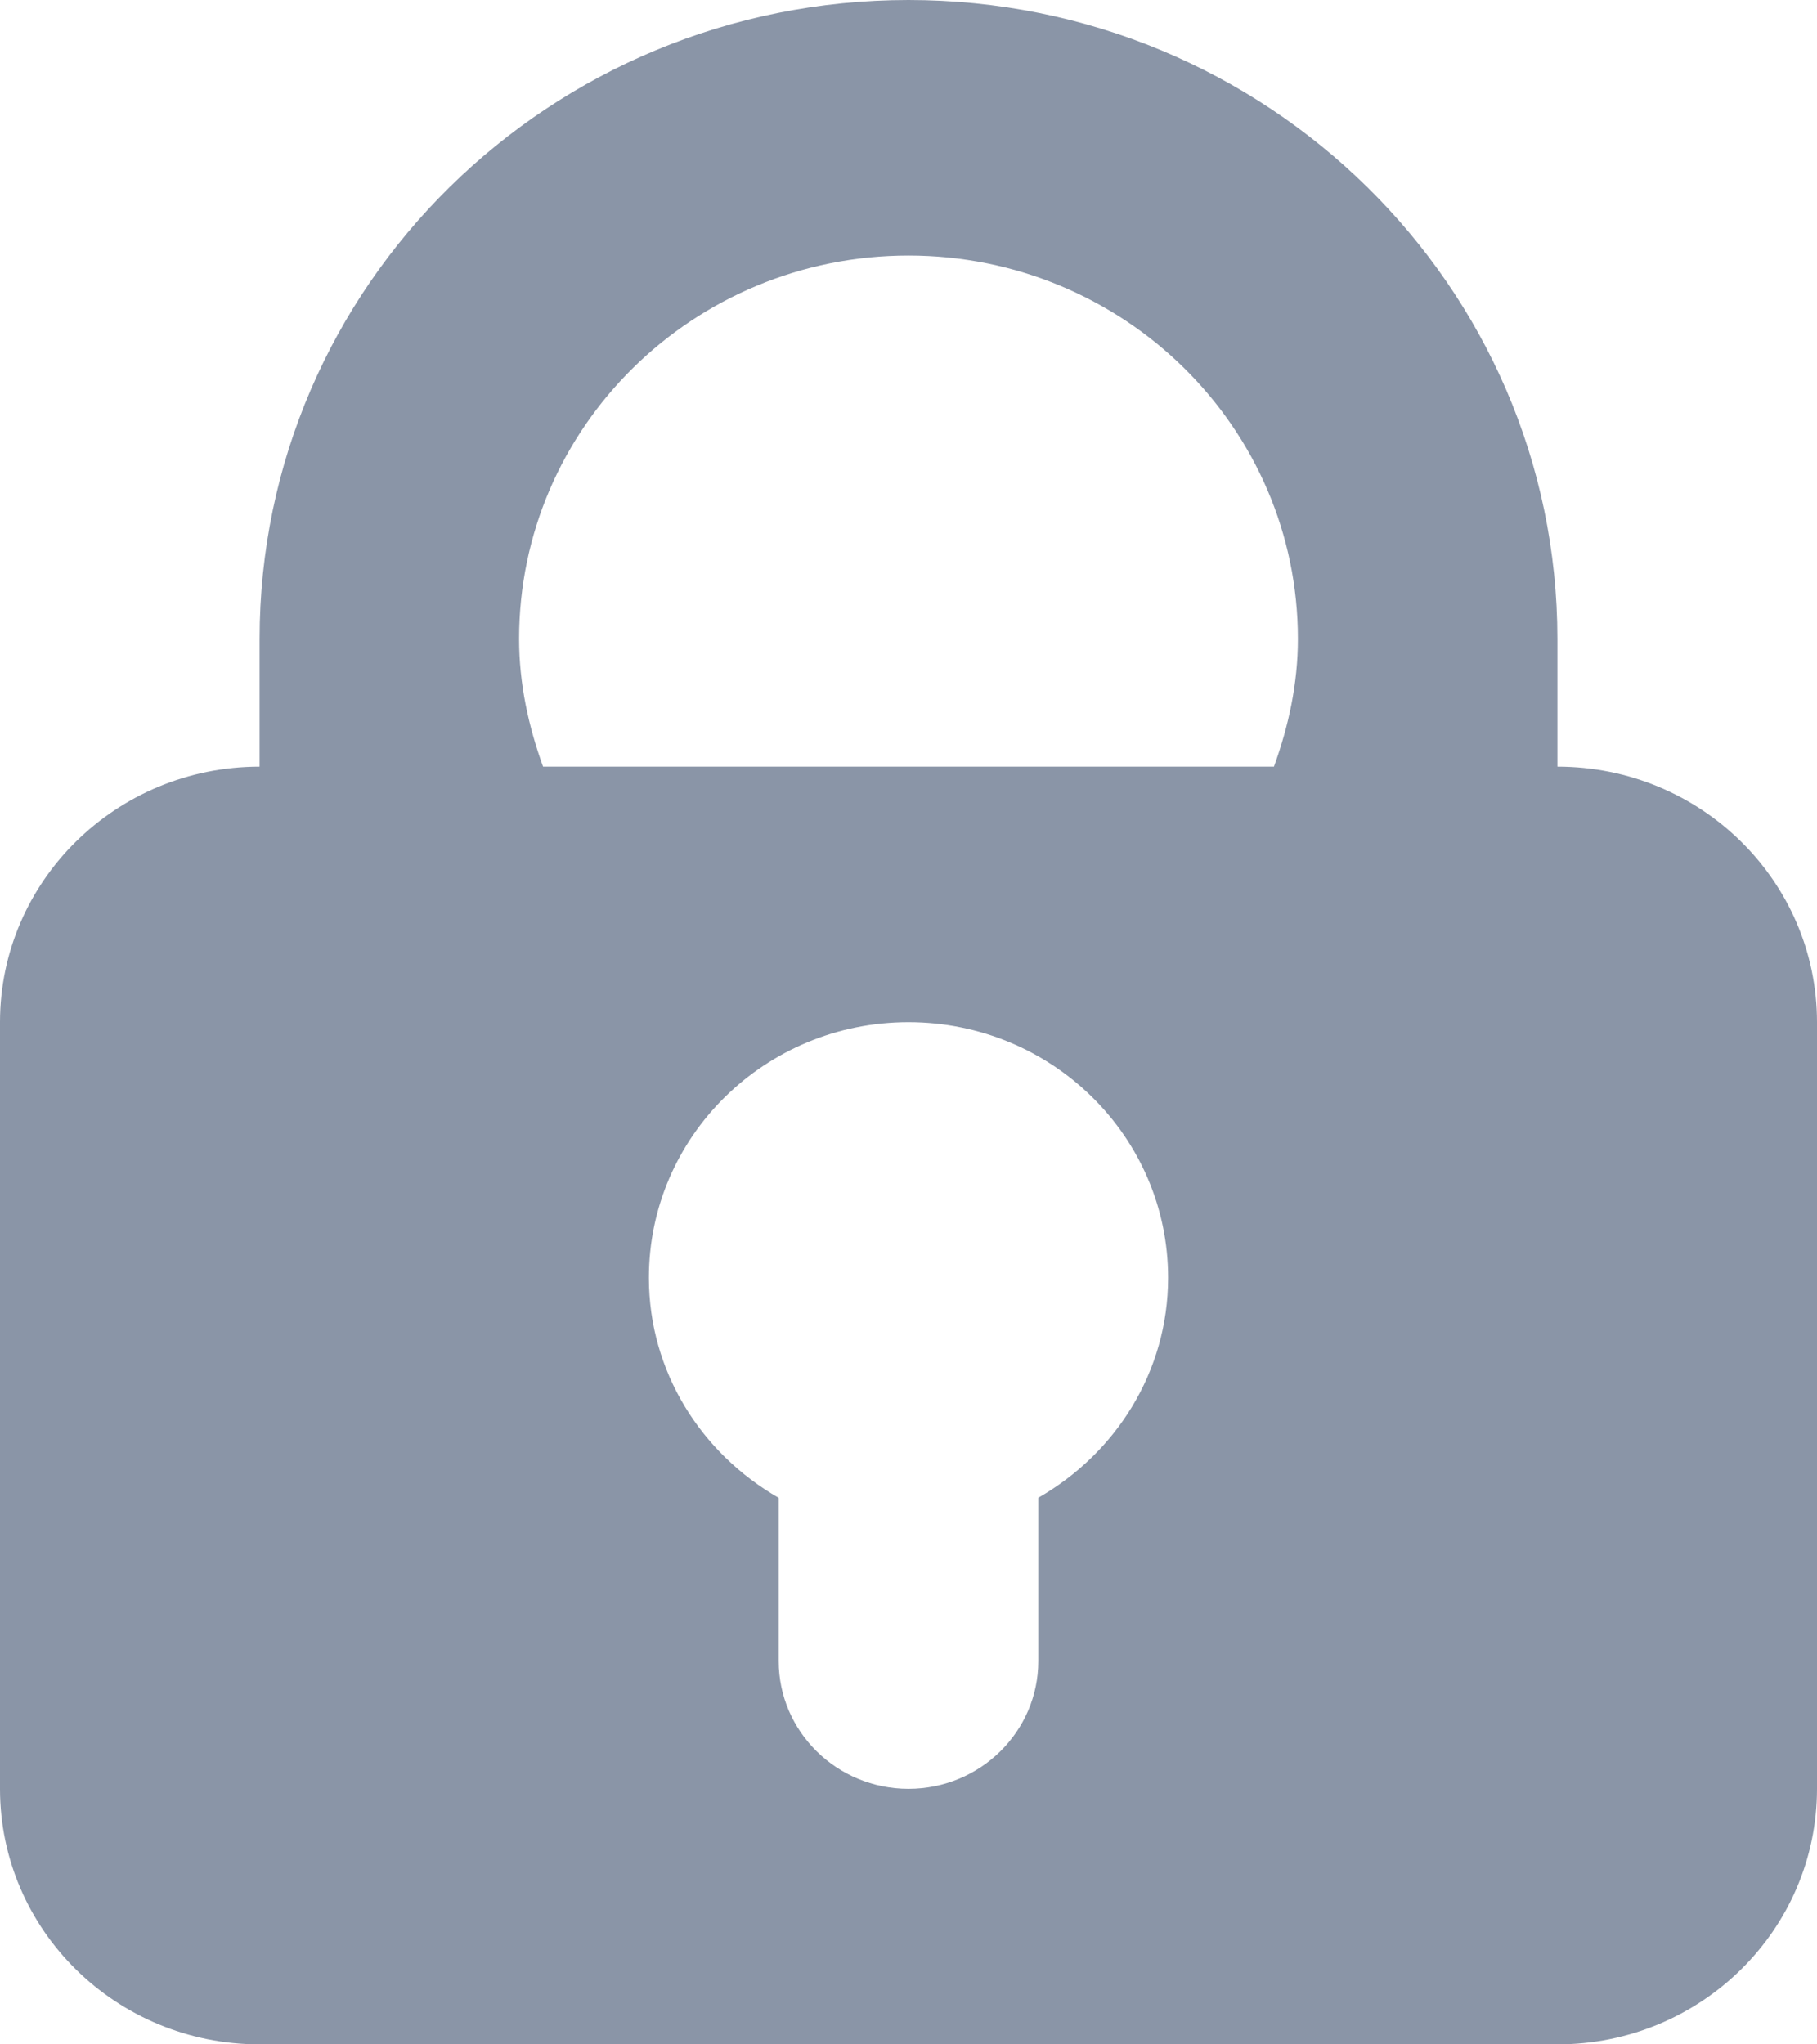 <svg width="16" height="18" viewBox="0 0 16 18" fill="none" xmlns="http://www.w3.org/2000/svg">
<path d="M4.571 5.625C4.571 3.761 6.106 2.25 8 2.25C9.894 2.25 11.429 3.761 11.429 5.625C11.429 6.022 11.346 6.397 11.218 6.75H13.714V5.625C13.714 2.519 11.155 0 8 0C4.843 0 2.286 2.518 2.286 5.625V6.75C2.286 6.75 3.325 6.75 4.782 6.75C4.654 6.396 4.571 6.021 4.571 5.625ZM13.714 6.75H2.286C1.023 6.75 0 7.758 0 9V15.75C0 16.993 1.023 18 2.286 18H13.714C14.977 18 16 16.992 16 15.75V9C16 7.758 14.977 6.75 13.714 6.75ZM9.143 13.187V14.625C9.143 15.246 8.631 15.75 8 15.75C7.369 15.75 6.857 15.246 6.857 14.625V13.188C6.177 12.798 5.714 12.08 5.714 11.25C5.714 10.007 6.737 9 8 9C9.263 9 10.286 10.007 10.286 11.25C10.286 12.08 9.823 12.798 9.143 13.187Z" fill="#8A95A7"/>
</svg>

